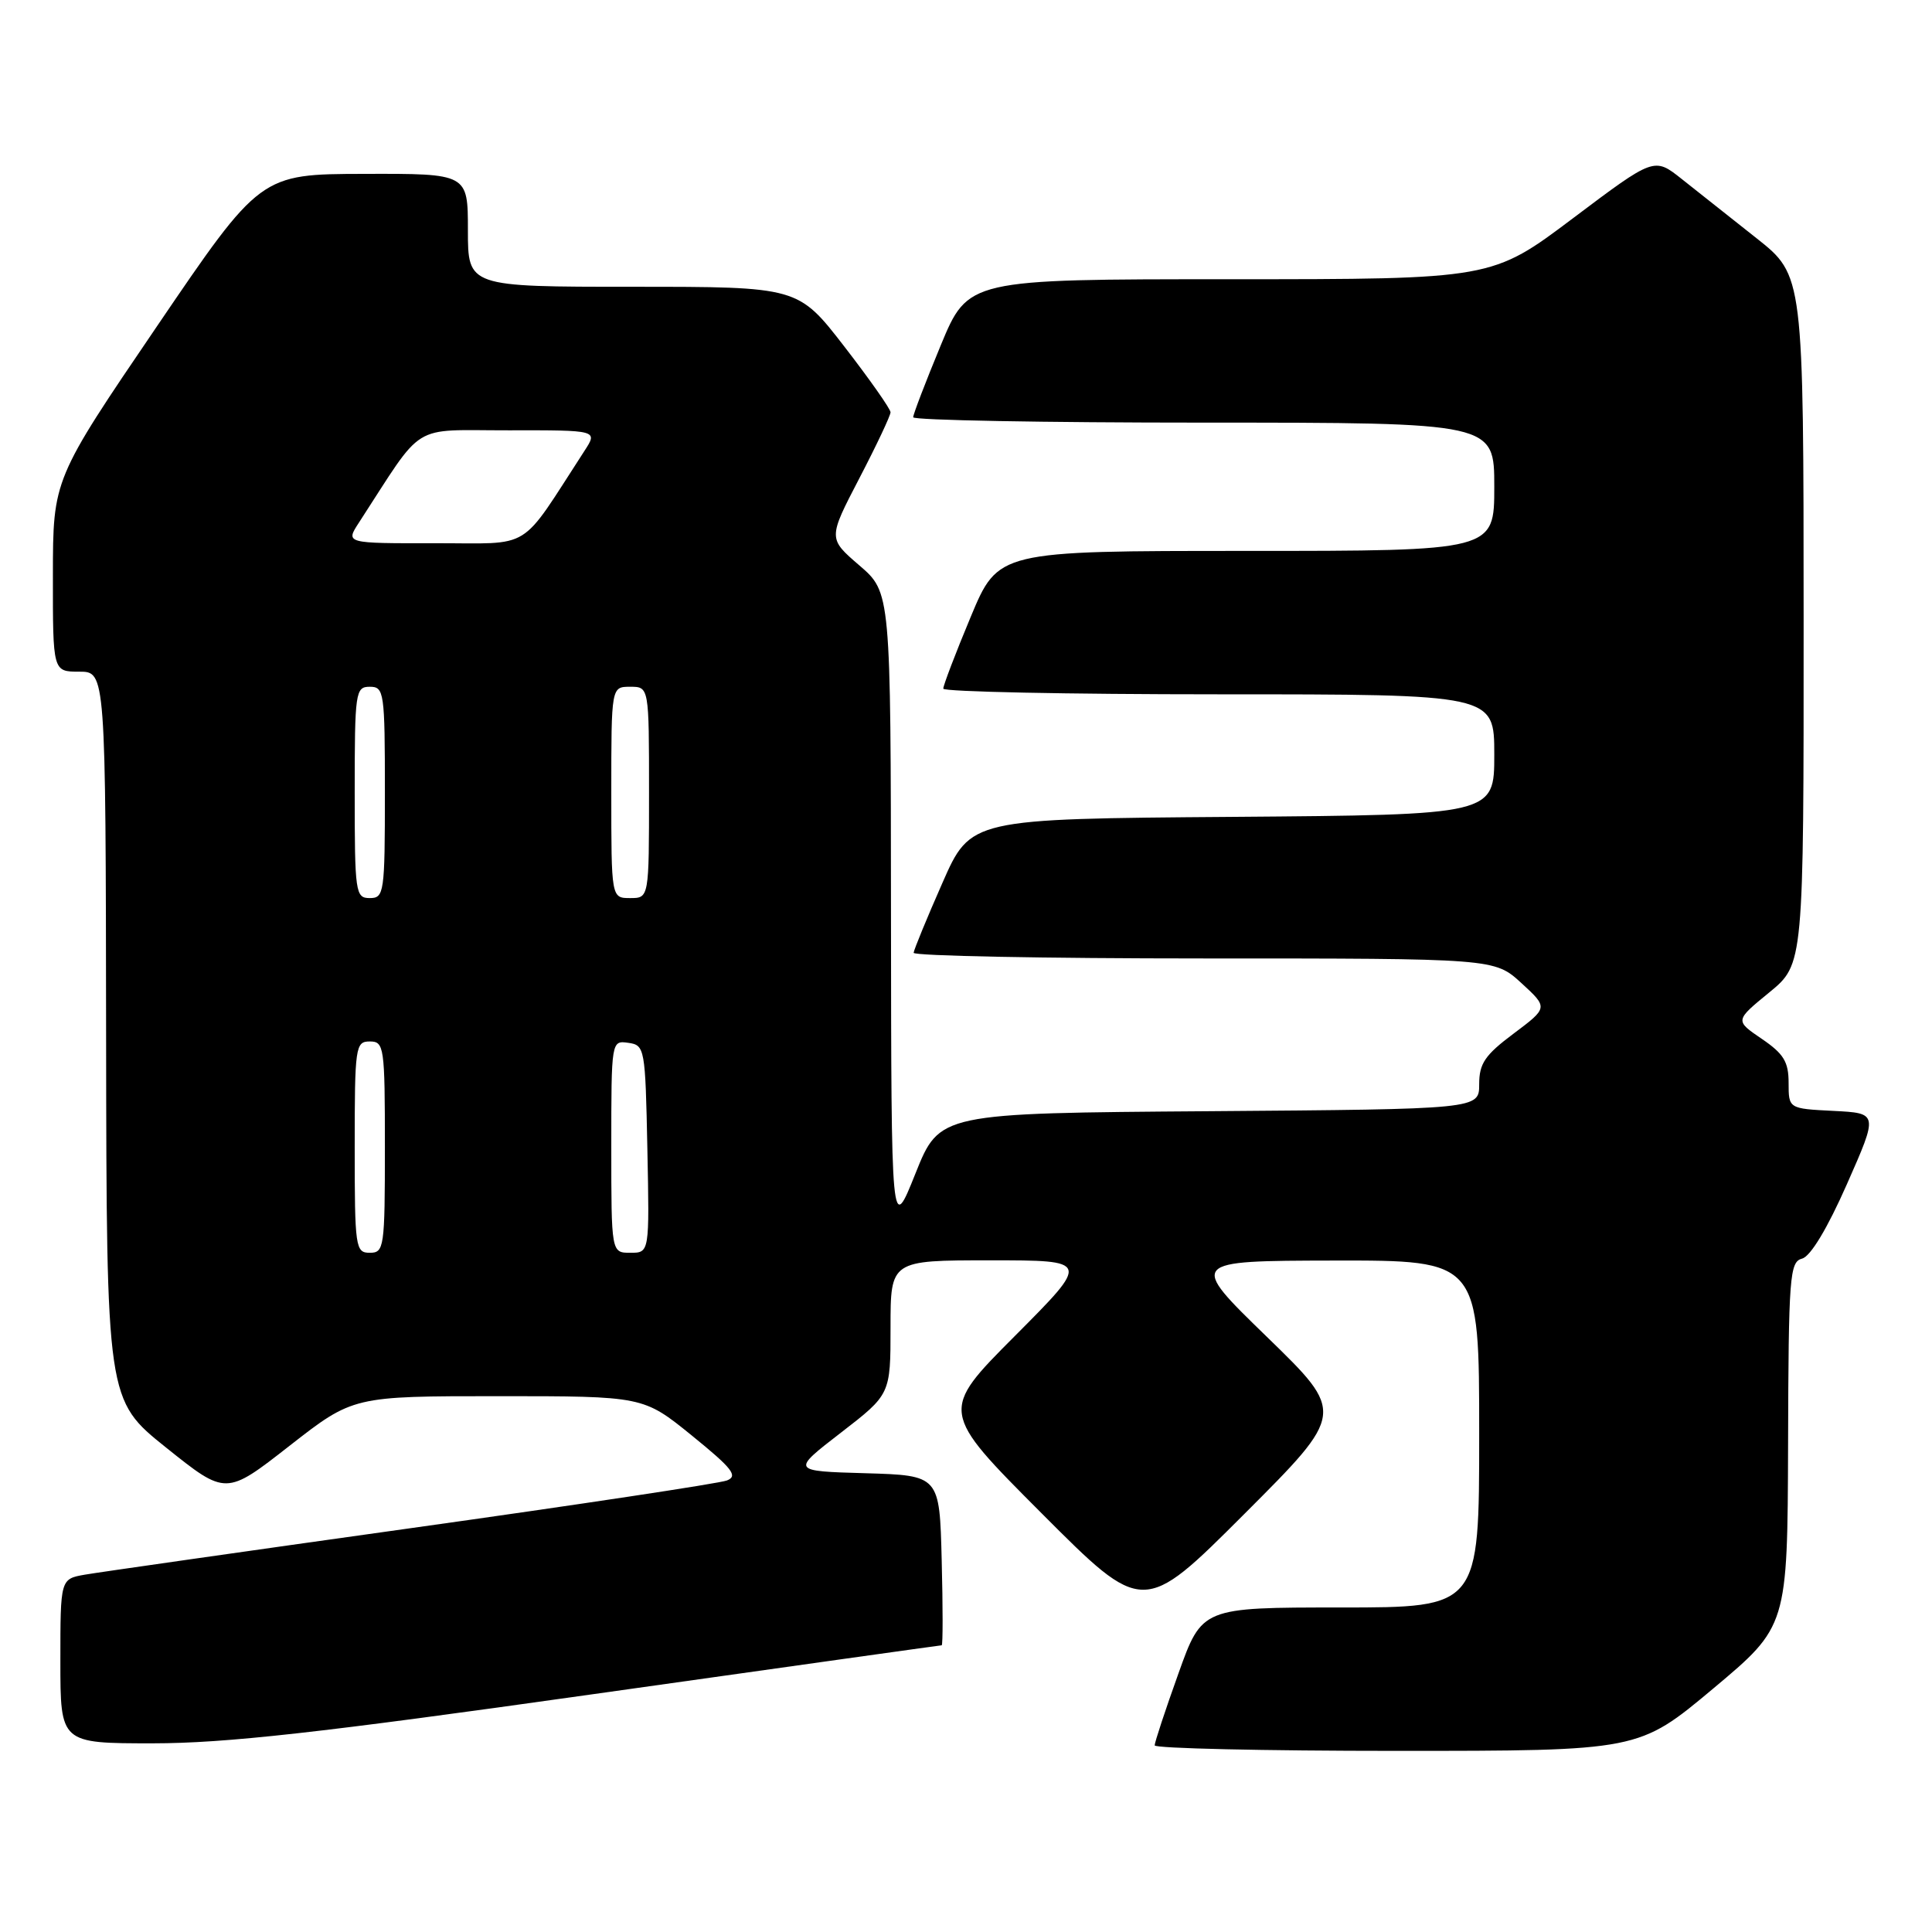 <?xml version="1.0" encoding="UTF-8" standalone="no"?>
<!DOCTYPE svg PUBLIC "-//W3C//DTD SVG 1.1//EN" "http://www.w3.org/Graphics/SVG/1.1/DTD/svg11.dtd" >
<svg xmlns="http://www.w3.org/2000/svg" xmlns:xlink="http://www.w3.org/1999/xlink" version="1.1" viewBox="0 0 256 256">
 <g >
 <path fill="currentColor"
d=" M 227.00 223.75 C 236.85 215.50 236.85 215.50 236.93 191.37 C 236.99 169.06 237.14 167.20 238.79 166.77 C 239.91 166.47 242.14 162.77 244.73 156.90 C 248.88 147.50 248.88 147.50 242.94 147.20 C 237.00 146.90 237.00 146.90 237.00 143.49 C 237.00 140.69 236.35 139.63 233.44 137.65 C 229.88 135.23 229.88 135.23 234.44 131.50 C 239.00 127.76 239.00 127.76 238.99 82.13 C 238.98 36.50 238.98 36.50 232.74 31.56 C 229.31 28.84 224.85 25.31 222.84 23.72 C 219.19 20.82 219.19 20.82 208.44 28.91 C 197.69 37.00 197.69 37.00 162.99 37.00 C 128.28 37.00 128.28 37.00 124.64 45.79 C 122.64 50.62 121.00 54.90 121.00 55.29 C 121.00 55.68 138.32 56.00 159.50 56.00 C 198.00 56.00 198.00 56.00 198.00 64.50 C 198.00 73.00 198.00 73.00 165.14 73.00 C 132.27 73.00 132.27 73.00 128.62 81.75 C 126.61 86.56 124.98 90.84 124.99 91.25 C 124.99 91.66 141.43 92.00 161.50 92.00 C 198.00 92.00 198.00 92.00 198.00 99.99 C 198.00 107.97 198.00 107.97 163.30 108.24 C 128.61 108.50 128.61 108.50 124.87 117.00 C 122.81 121.67 121.10 125.84 121.06 126.25 C 121.03 126.66 138.33 127.00 159.51 127.00 C 198.03 127.00 198.03 127.00 201.59 130.26 C 205.14 133.52 205.14 133.52 200.57 136.95 C 196.76 139.80 196.00 140.92 196.00 143.67 C 196.00 146.97 196.00 146.97 160.25 147.24 C 124.50 147.50 124.50 147.50 121.30 155.50 C 118.10 163.50 118.10 163.50 118.06 121.00 C 118.03 78.50 118.03 78.50 113.87 74.92 C 109.72 71.35 109.72 71.35 113.86 63.39 C 116.14 59.01 118.00 55.07 118.00 54.63 C 118.00 54.19 115.24 50.27 111.88 45.92 C 105.75 38.00 105.75 38.00 83.88 38.00 C 62.00 38.00 62.00 38.00 62.00 30.50 C 62.00 23.00 62.00 23.00 48.25 23.04 C 34.50 23.07 34.50 23.07 20.76 43.29 C 7.02 63.50 7.02 63.50 7.01 76.25 C 7.00 89.00 7.00 89.00 10.50 89.00 C 14.00 89.00 14.00 89.00 14.06 137.25 C 14.12 185.50 14.12 185.50 22.03 191.83 C 29.94 198.16 29.94 198.16 38.36 191.58 C 46.79 185.00 46.79 185.00 66.02 185.00 C 85.24 185.00 85.24 185.00 91.69 190.23 C 97.06 194.59 97.83 195.58 96.32 196.17 C 95.32 196.56 76.50 199.40 54.50 202.48 C 32.50 205.56 13.04 208.34 11.25 208.65 C 8.00 209.22 8.00 209.22 8.00 220.11 C 8.00 231.00 8.00 231.00 20.25 231.00 C 29.92 230.99 42.18 229.63 78.50 224.50 C 103.80 220.93 124.63 218.01 124.78 218.01 C 124.94 218.00 124.94 212.94 124.78 206.75 C 124.50 195.50 124.50 195.50 114.67 195.21 C 104.83 194.93 104.83 194.93 111.42 189.84 C 118.00 184.76 118.00 184.76 118.00 175.88 C 118.00 167.00 118.00 167.00 131.23 167.00 C 144.46 167.00 144.46 167.00 134.50 177.00 C 124.53 187.00 124.53 187.00 138.01 200.51 C 151.48 214.01 151.48 214.01 164.87 200.62 C 178.26 187.23 178.26 187.23 167.88 177.15 C 157.50 167.07 157.50 167.07 176.75 167.03 C 196.00 167.00 196.00 167.00 196.00 190.00 C 196.00 213.00 196.00 213.00 177.64 213.00 C 159.27 213.00 159.27 213.00 156.14 221.77 C 154.41 226.59 153.00 230.87 153.00 231.27 C 153.00 231.67 167.43 232.00 185.07 232.00 C 217.14 232.00 217.14 232.00 227.00 223.75 Z  M 47.00 152.00 C 47.00 138.67 47.10 138.00 49.00 138.00 C 50.90 138.00 51.00 138.67 51.00 152.00 C 51.00 165.33 50.90 166.00 49.00 166.00 C 47.10 166.00 47.00 165.33 47.00 152.00 Z  M 81.00 151.93 C 81.00 137.91 81.01 137.86 83.25 138.18 C 85.44 138.49 85.51 138.85 85.78 152.25 C 86.06 166.00 86.06 166.00 83.53 166.00 C 81.00 166.00 81.00 166.00 81.00 151.93 Z  M 47.00 105.00 C 47.00 91.67 47.10 91.00 49.00 91.00 C 50.90 91.00 51.00 91.67 51.00 105.00 C 51.00 118.33 50.90 119.00 49.00 119.00 C 47.10 119.00 47.00 118.33 47.00 105.00 Z  M 81.00 105.00 C 81.00 91.00 81.00 91.00 83.50 91.00 C 86.00 91.00 86.00 91.00 86.00 105.00 C 86.00 119.00 86.00 119.00 83.50 119.00 C 81.00 119.00 81.00 119.00 81.00 105.00 Z  M 47.56 69.25 C 56.35 55.72 54.22 57.04 67.37 57.02 C 79.23 57.00 79.23 57.00 77.44 59.75 C 68.65 73.28 70.78 71.96 57.63 71.98 C 45.77 72.00 45.77 72.00 47.56 69.25 Z "/>
</g>
</svg>